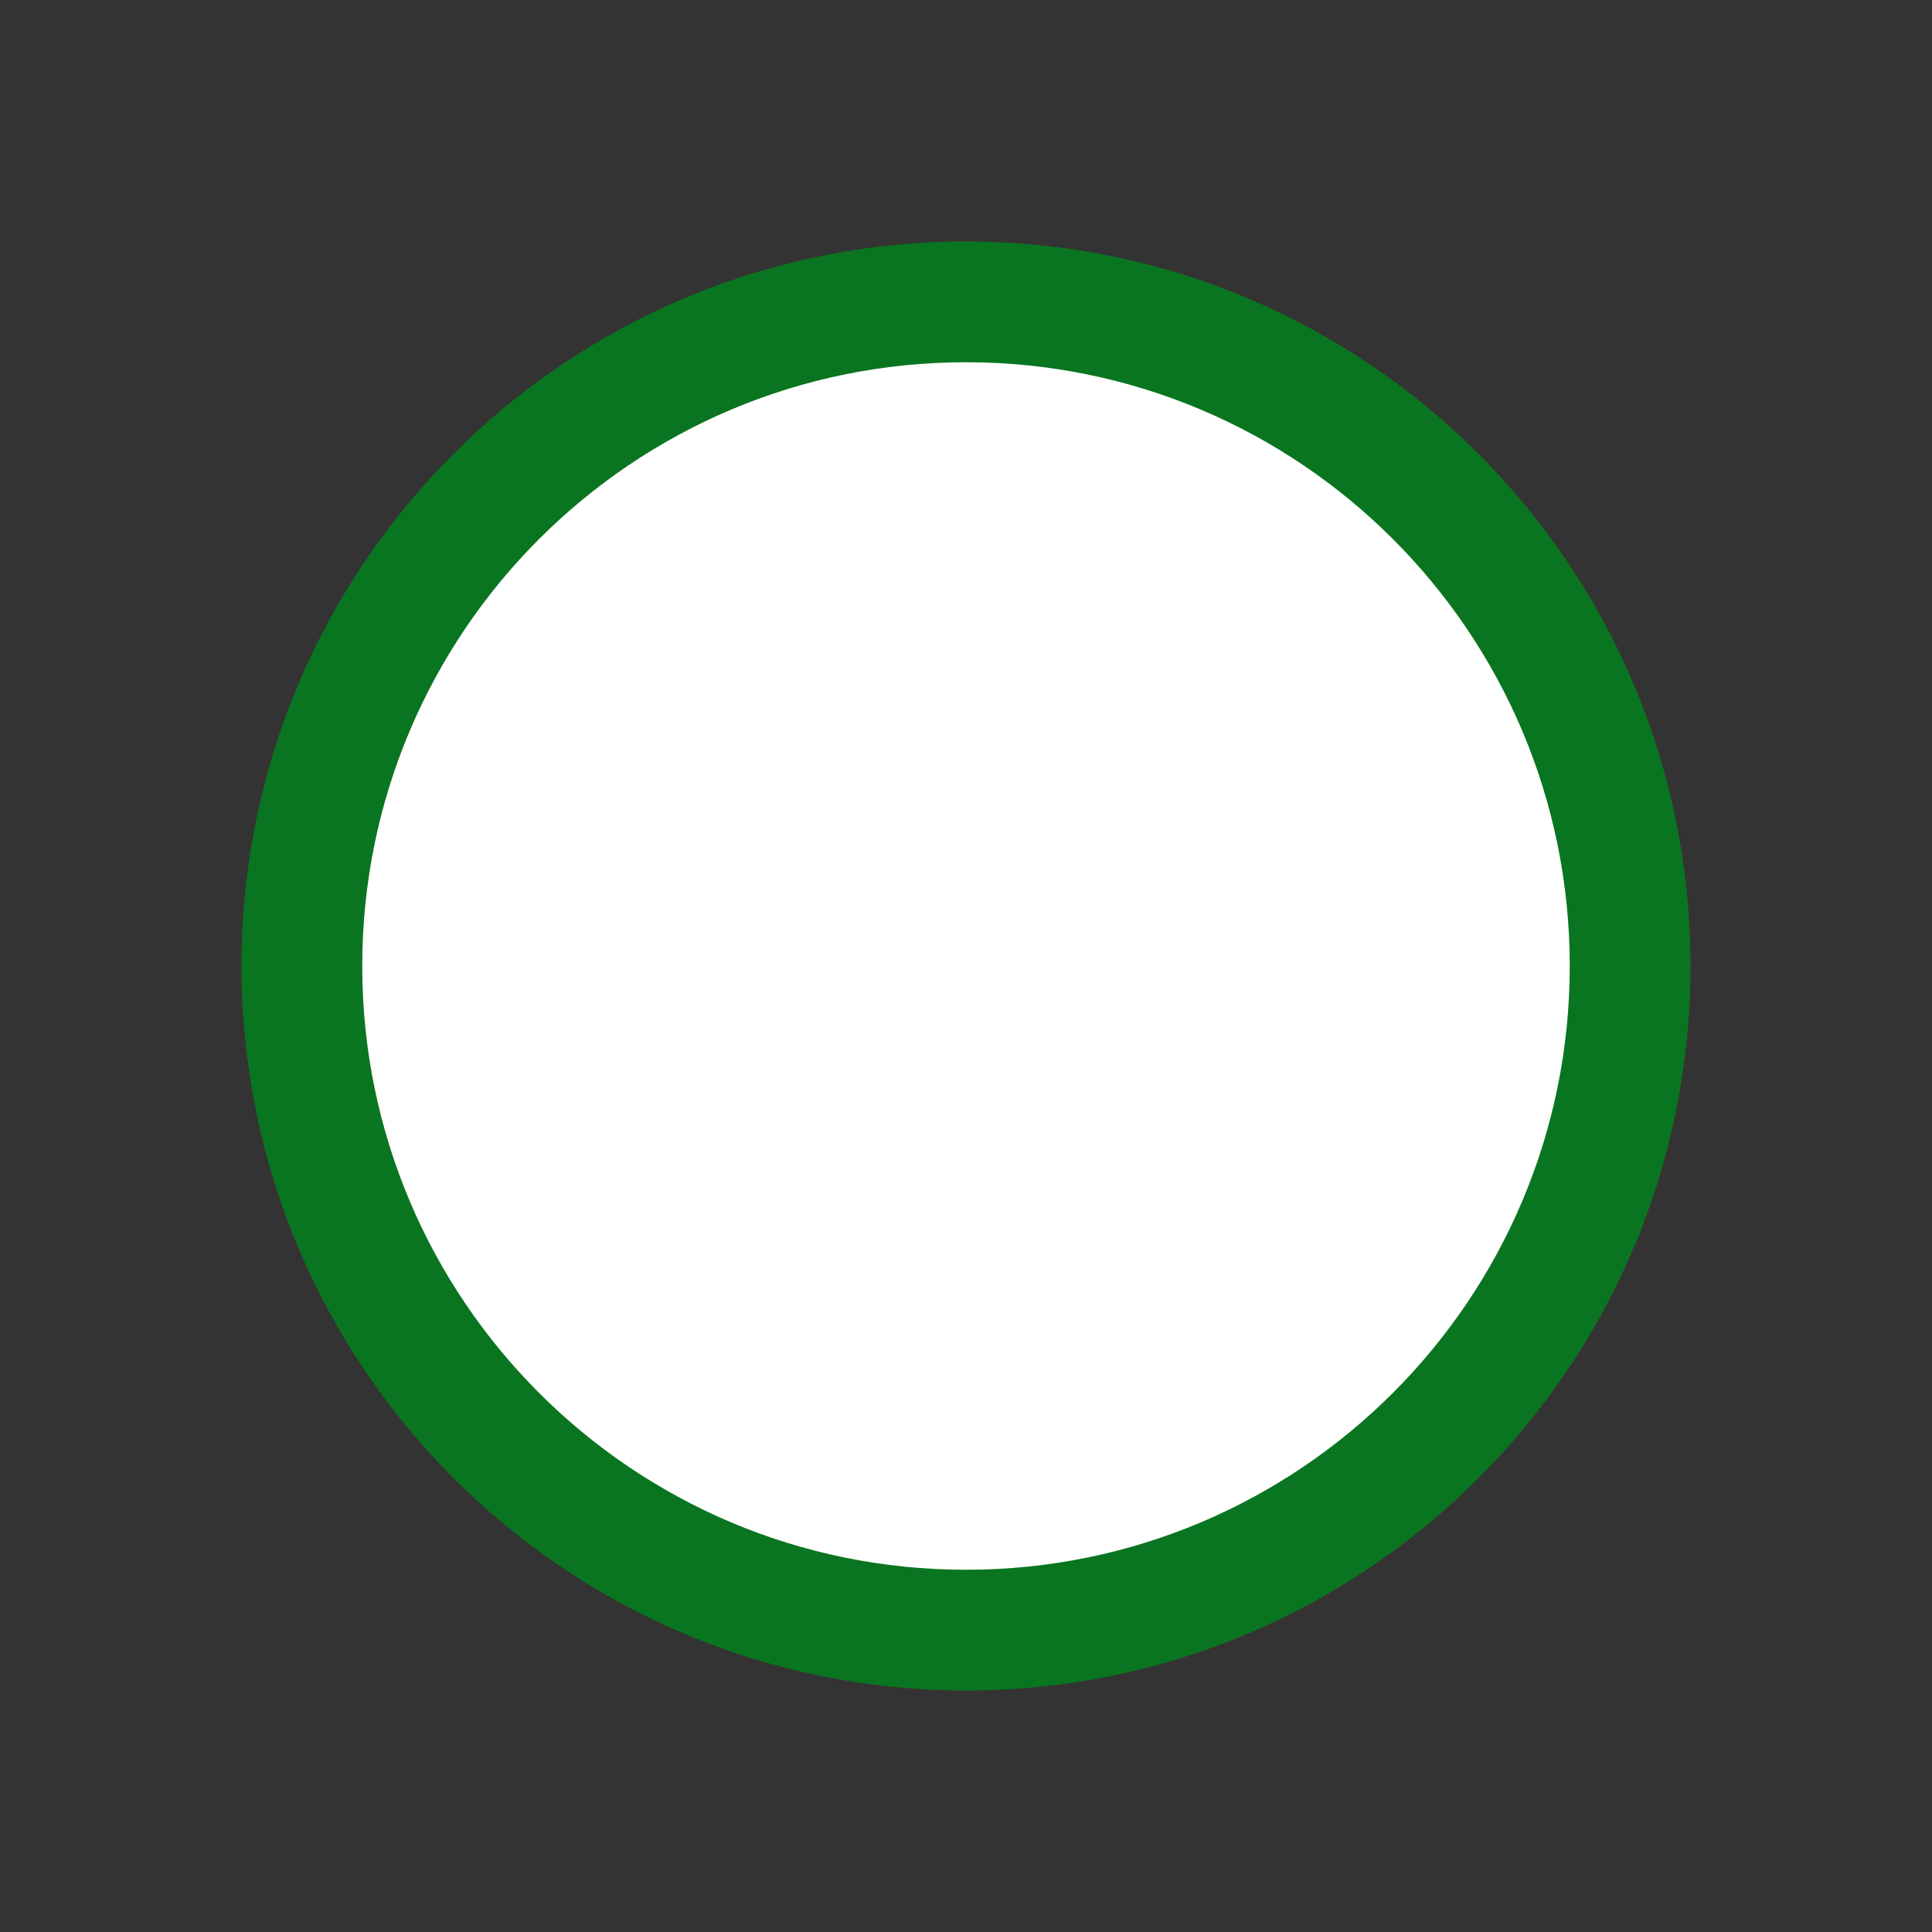 <?xml version="1.0" encoding="UTF-8"?>
<svg width="24px" height="24px" viewBox="0 0 24 24" version="1.1" xmlns="http://www.w3.org/2000/svg" xmlns:xlink="http://www.w3.org/1999/xlink">
    <rect x="0" y="0" width="24" height="24" fill="#333333" stroke="none"/>
    <!-- Generator: Sketch 63.1 (92452) - https://sketch.com -->
    <title>5 - Status/Left Navigation/24px/State-empty</title>
    <desc>Created with Sketch.</desc>
    <g id="5---Status/Left-Navigation/24px/State-empty" stroke="none" stroke-width="1" fill="none" fill-rule="evenodd">
        <circle id="Fill" fill="#FFFFFF" cx="12" cy="12" r="8"></circle>
        <path d="M12,3 C16.971,3 21,7.029 21,12 C21,16.971 16.971,21 12,21 C7.029,21 3,16.971 3,12 C3,7.029 7.029,3 12,3 Z M12,4.5 C7.857,4.5 4.5,7.857 4.5,12 C4.5,16.142 7.857,19.5 12,19.5 C16.142,19.5 19.5,16.142 19.5,12 C19.5,7.857 16.142,4.5 12,4.5 Z" id="Base-Color" fill="#0A7520"></path>
    </g>
</svg>